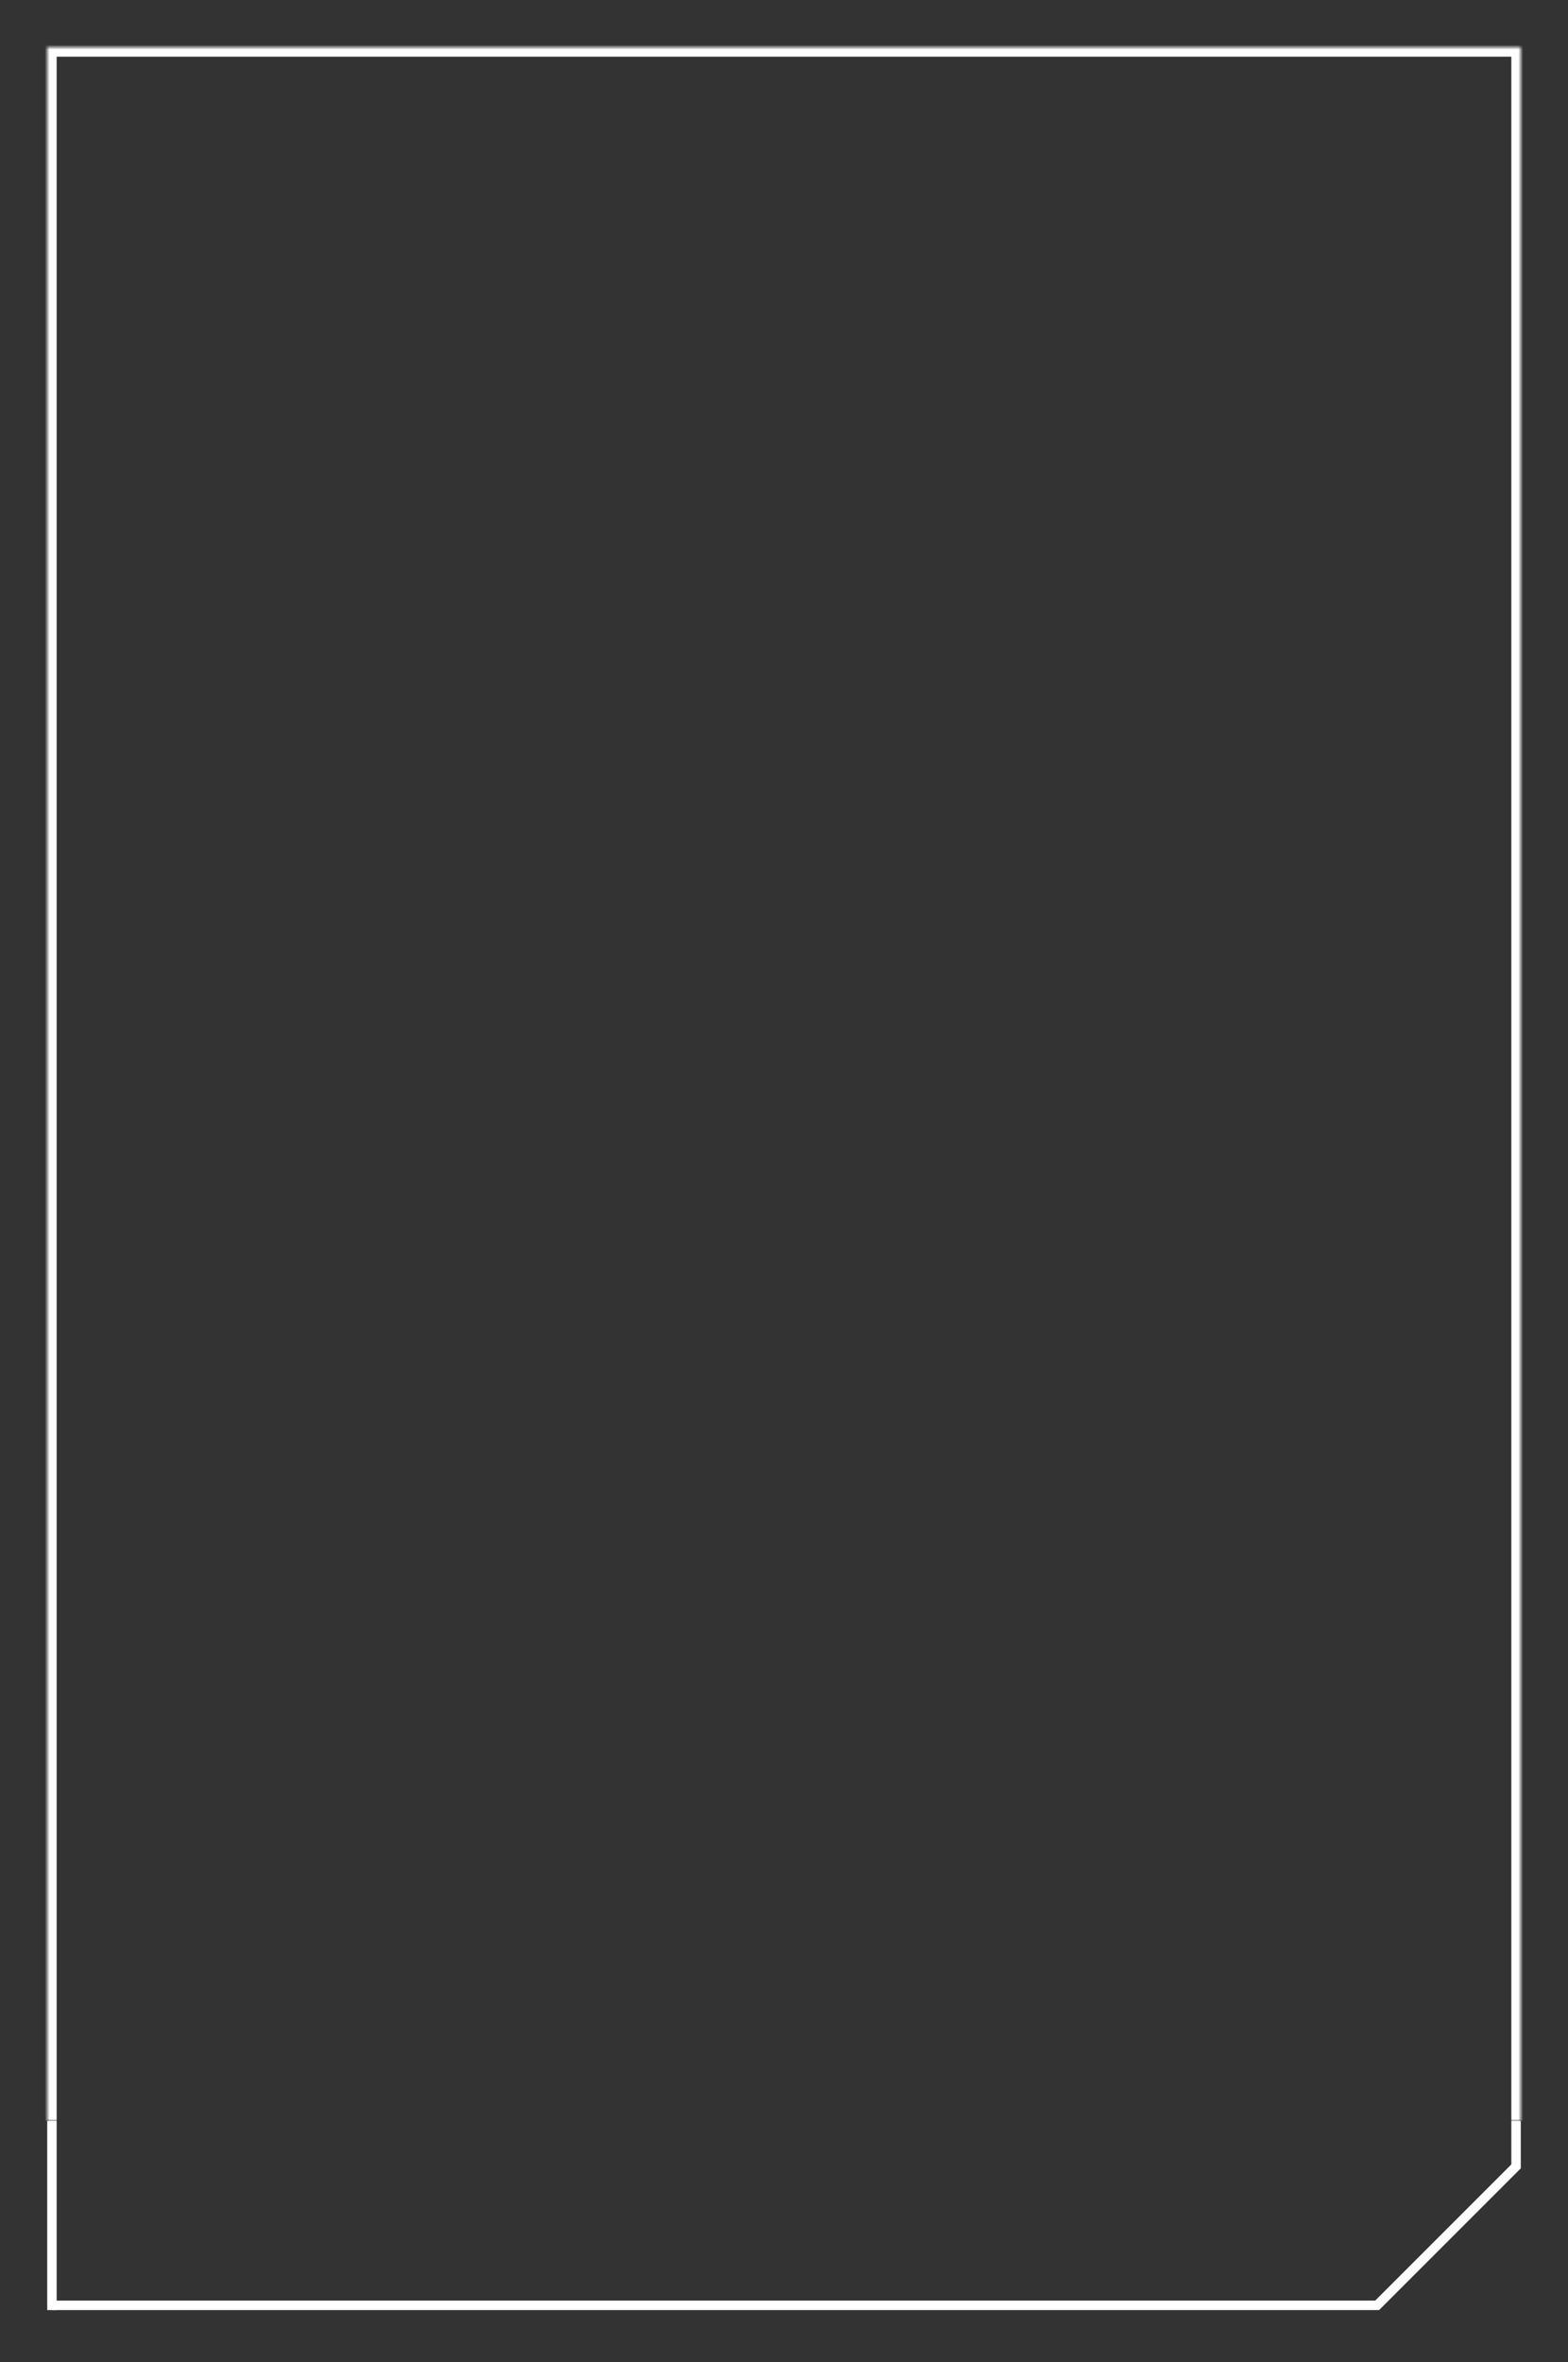 <svg width="332" height="500" viewBox="0 0 332 500" fill="none" xmlns="http://www.w3.org/2000/svg">
<rect x="0" y="0" width="332" height="500" fill="#333333" stroke="none"/>
<mask id="path-1-inside-1_291_20227" fill="white">
<path d="M10 10H322V449H10V10Z"/>
</mask>
<path d="M10 10V8H8V10H10ZM322 10H324V8H322V10ZM10 12H322V8H10V12ZM320 10V449H324V10H320ZM12 449V10H8V449H12Z" fill="white" mask="url(#path-1-inside-1_291_20227)"/>
<line x1="11" y1="488" x2="292" y2="488" stroke="white" stroke-width="2"/>
<line x1="291.293" y1="488.293" x2="321.293" y2="458.293" stroke="white" stroke-width="2"/>
<line x1="11" y1="489" x2="11" y2="449" stroke="white" stroke-width="2"/>
<line x1="321" y1="459" x2="321" y2="449" stroke="white" stroke-width="2"/>
</svg>
